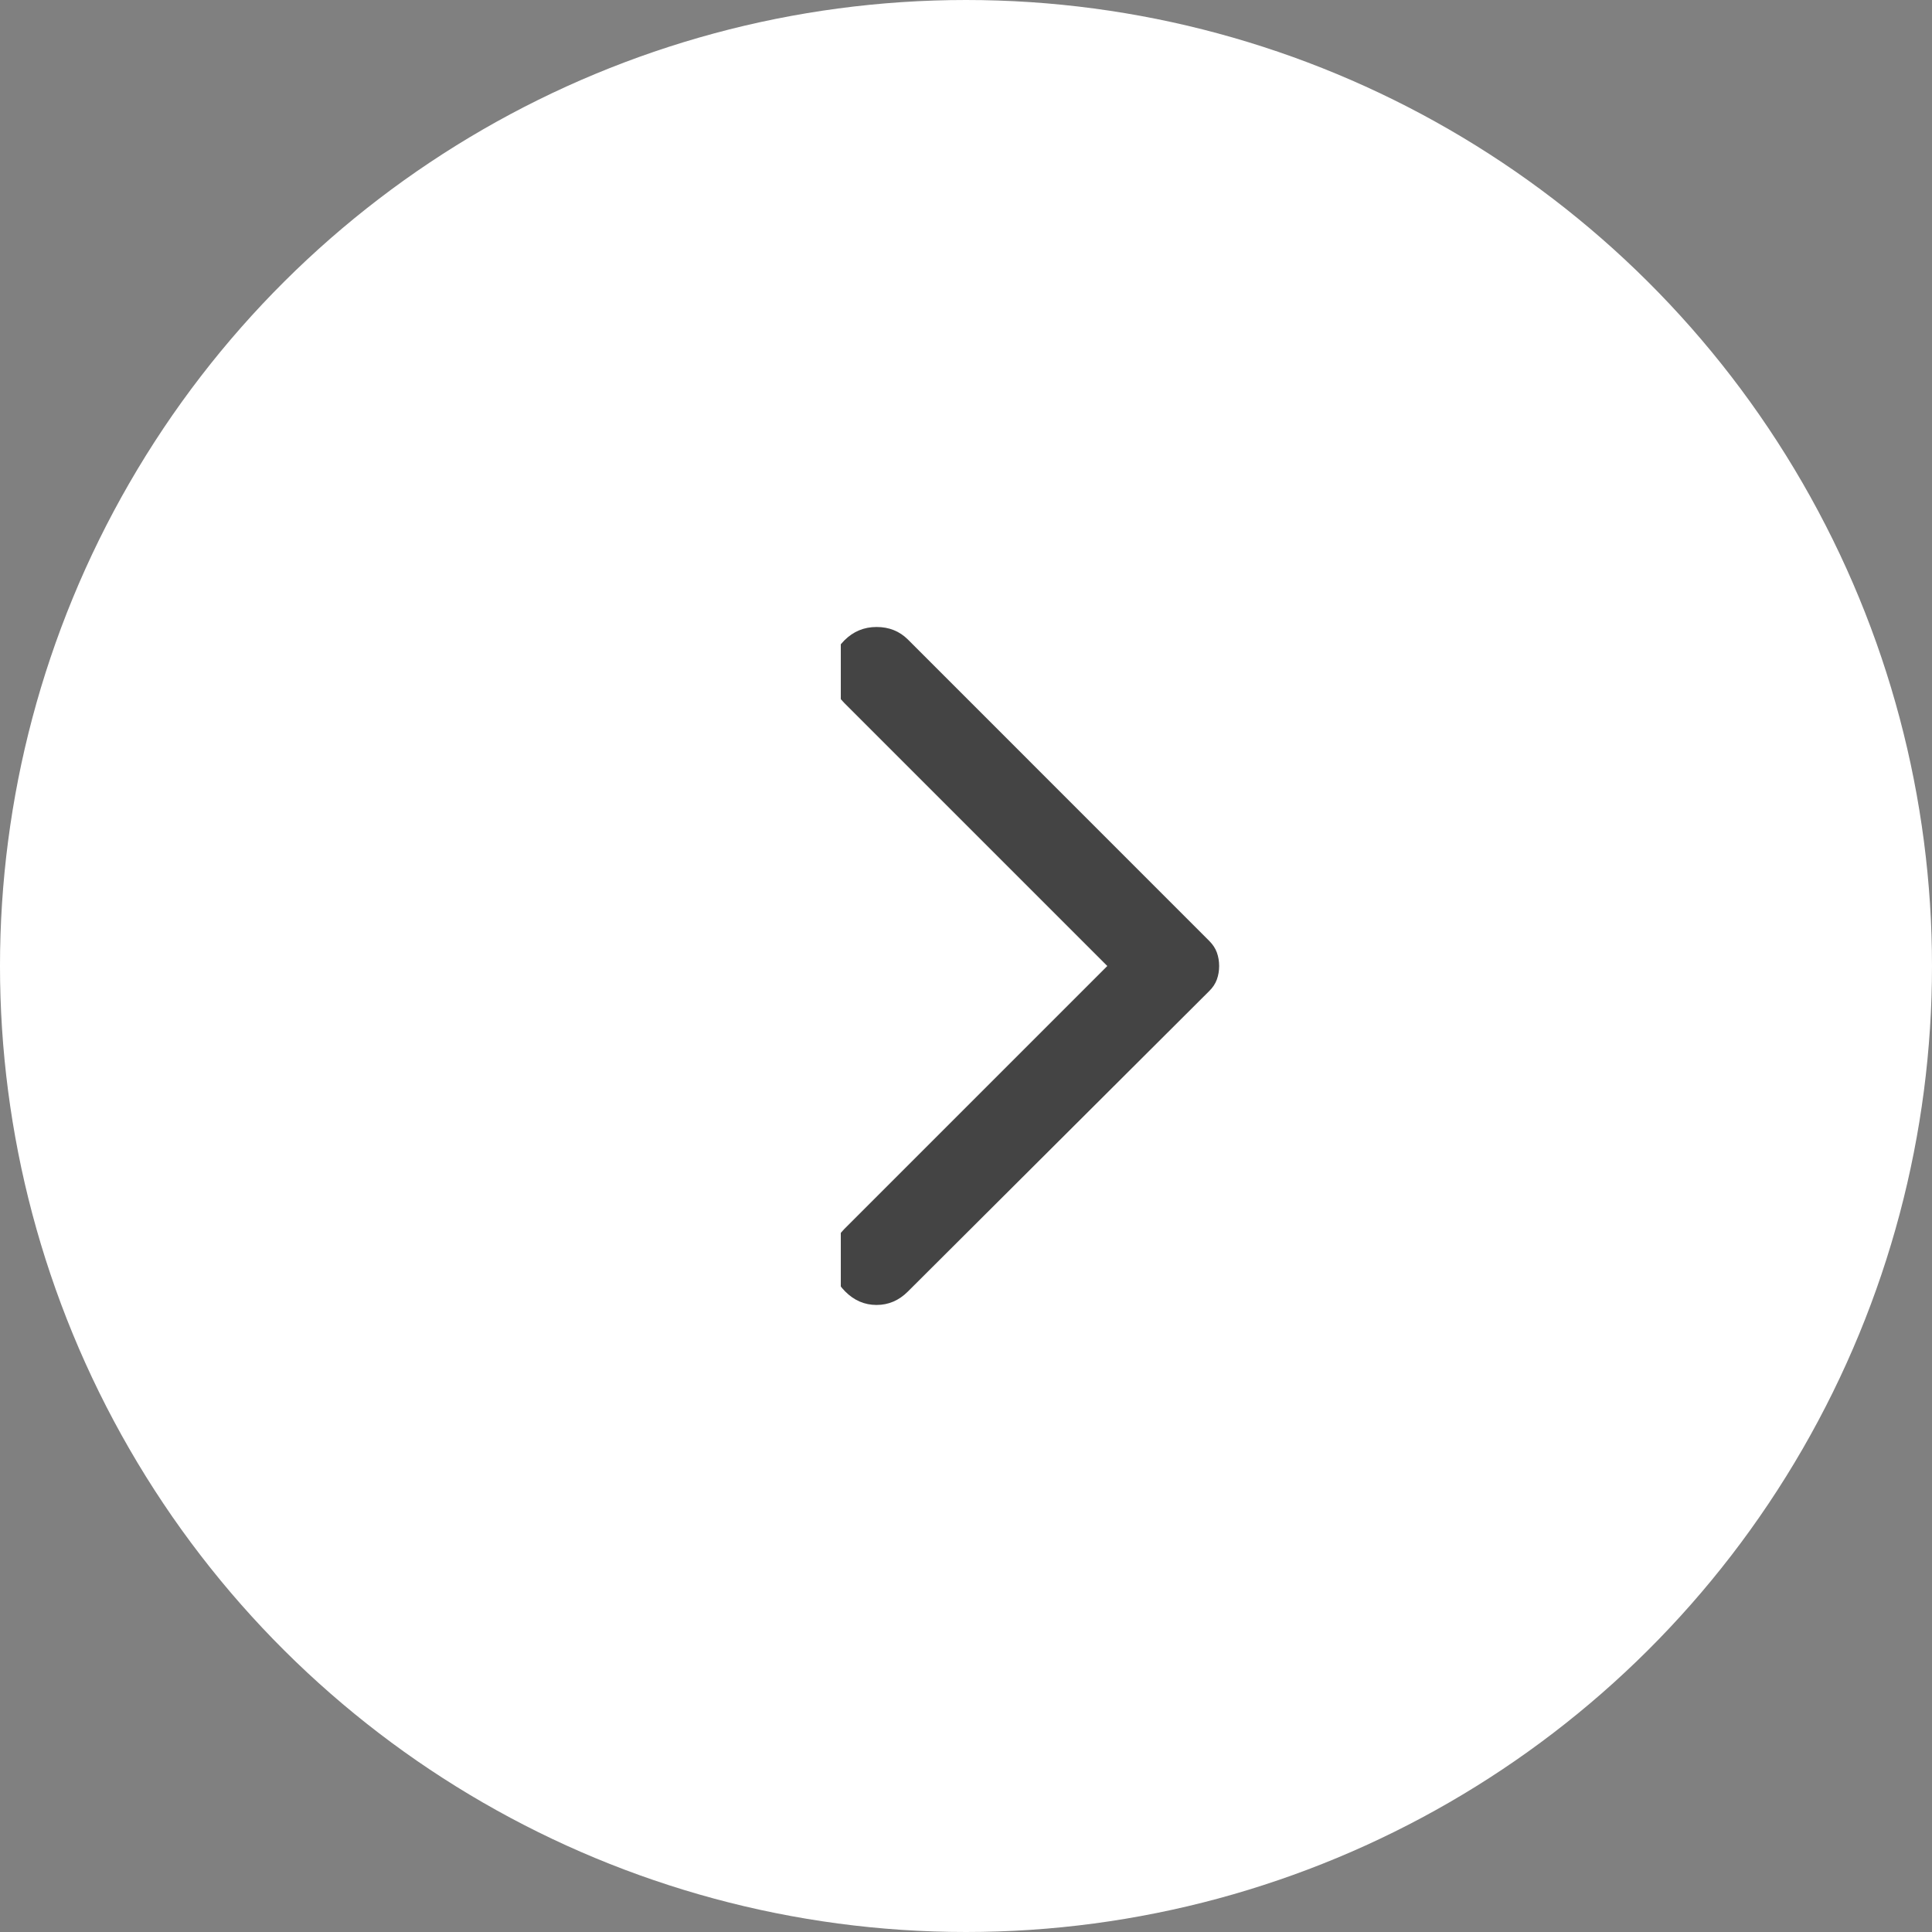 <svg width="36" height="36" viewBox="0 0 36 36" fill="none" xmlns="http://www.w3.org/2000/svg">
<rect x="0" y="0" width="36" height="36" fill="#808080" stroke="none"/>
<circle cx="18" cy="18" r="18" transform="matrix(-4.37114e-08 1 1 4.37114e-08 0 0)" fill="white"/>
<g clip-path="url(#clip0_200_550)">
<path d="M16.917 24.066L22.533 18.466C22.6 18.4 22.647 18.328 22.675 18.25C22.703 18.172 22.717 18.089 22.717 18C22.717 17.911 22.703 17.828 22.675 17.75C22.647 17.672 22.6 17.6 22.533 17.533L16.917 11.916C16.761 11.761 16.567 11.683 16.333 11.683C16.1 11.683 15.9 11.766 15.733 11.933C15.567 12.1 15.483 12.294 15.483 12.516C15.483 12.739 15.567 12.933 15.733 13.1L20.633 18L15.733 22.9C15.578 23.055 15.5 23.247 15.5 23.475C15.5 23.703 15.583 23.9 15.75 24.066C15.917 24.233 16.111 24.316 16.333 24.316C16.556 24.316 16.75 24.233 16.917 24.066Z" fill="#444444"/>
</g>
<defs>
<clipPath id="clip0_200_550">
<rect width="7.333" height="16" fill="white" transform="matrix(-1 -8.74228e-08 -8.74228e-08 1 23 10)"/>
</clipPath>
</defs>
</svg>
